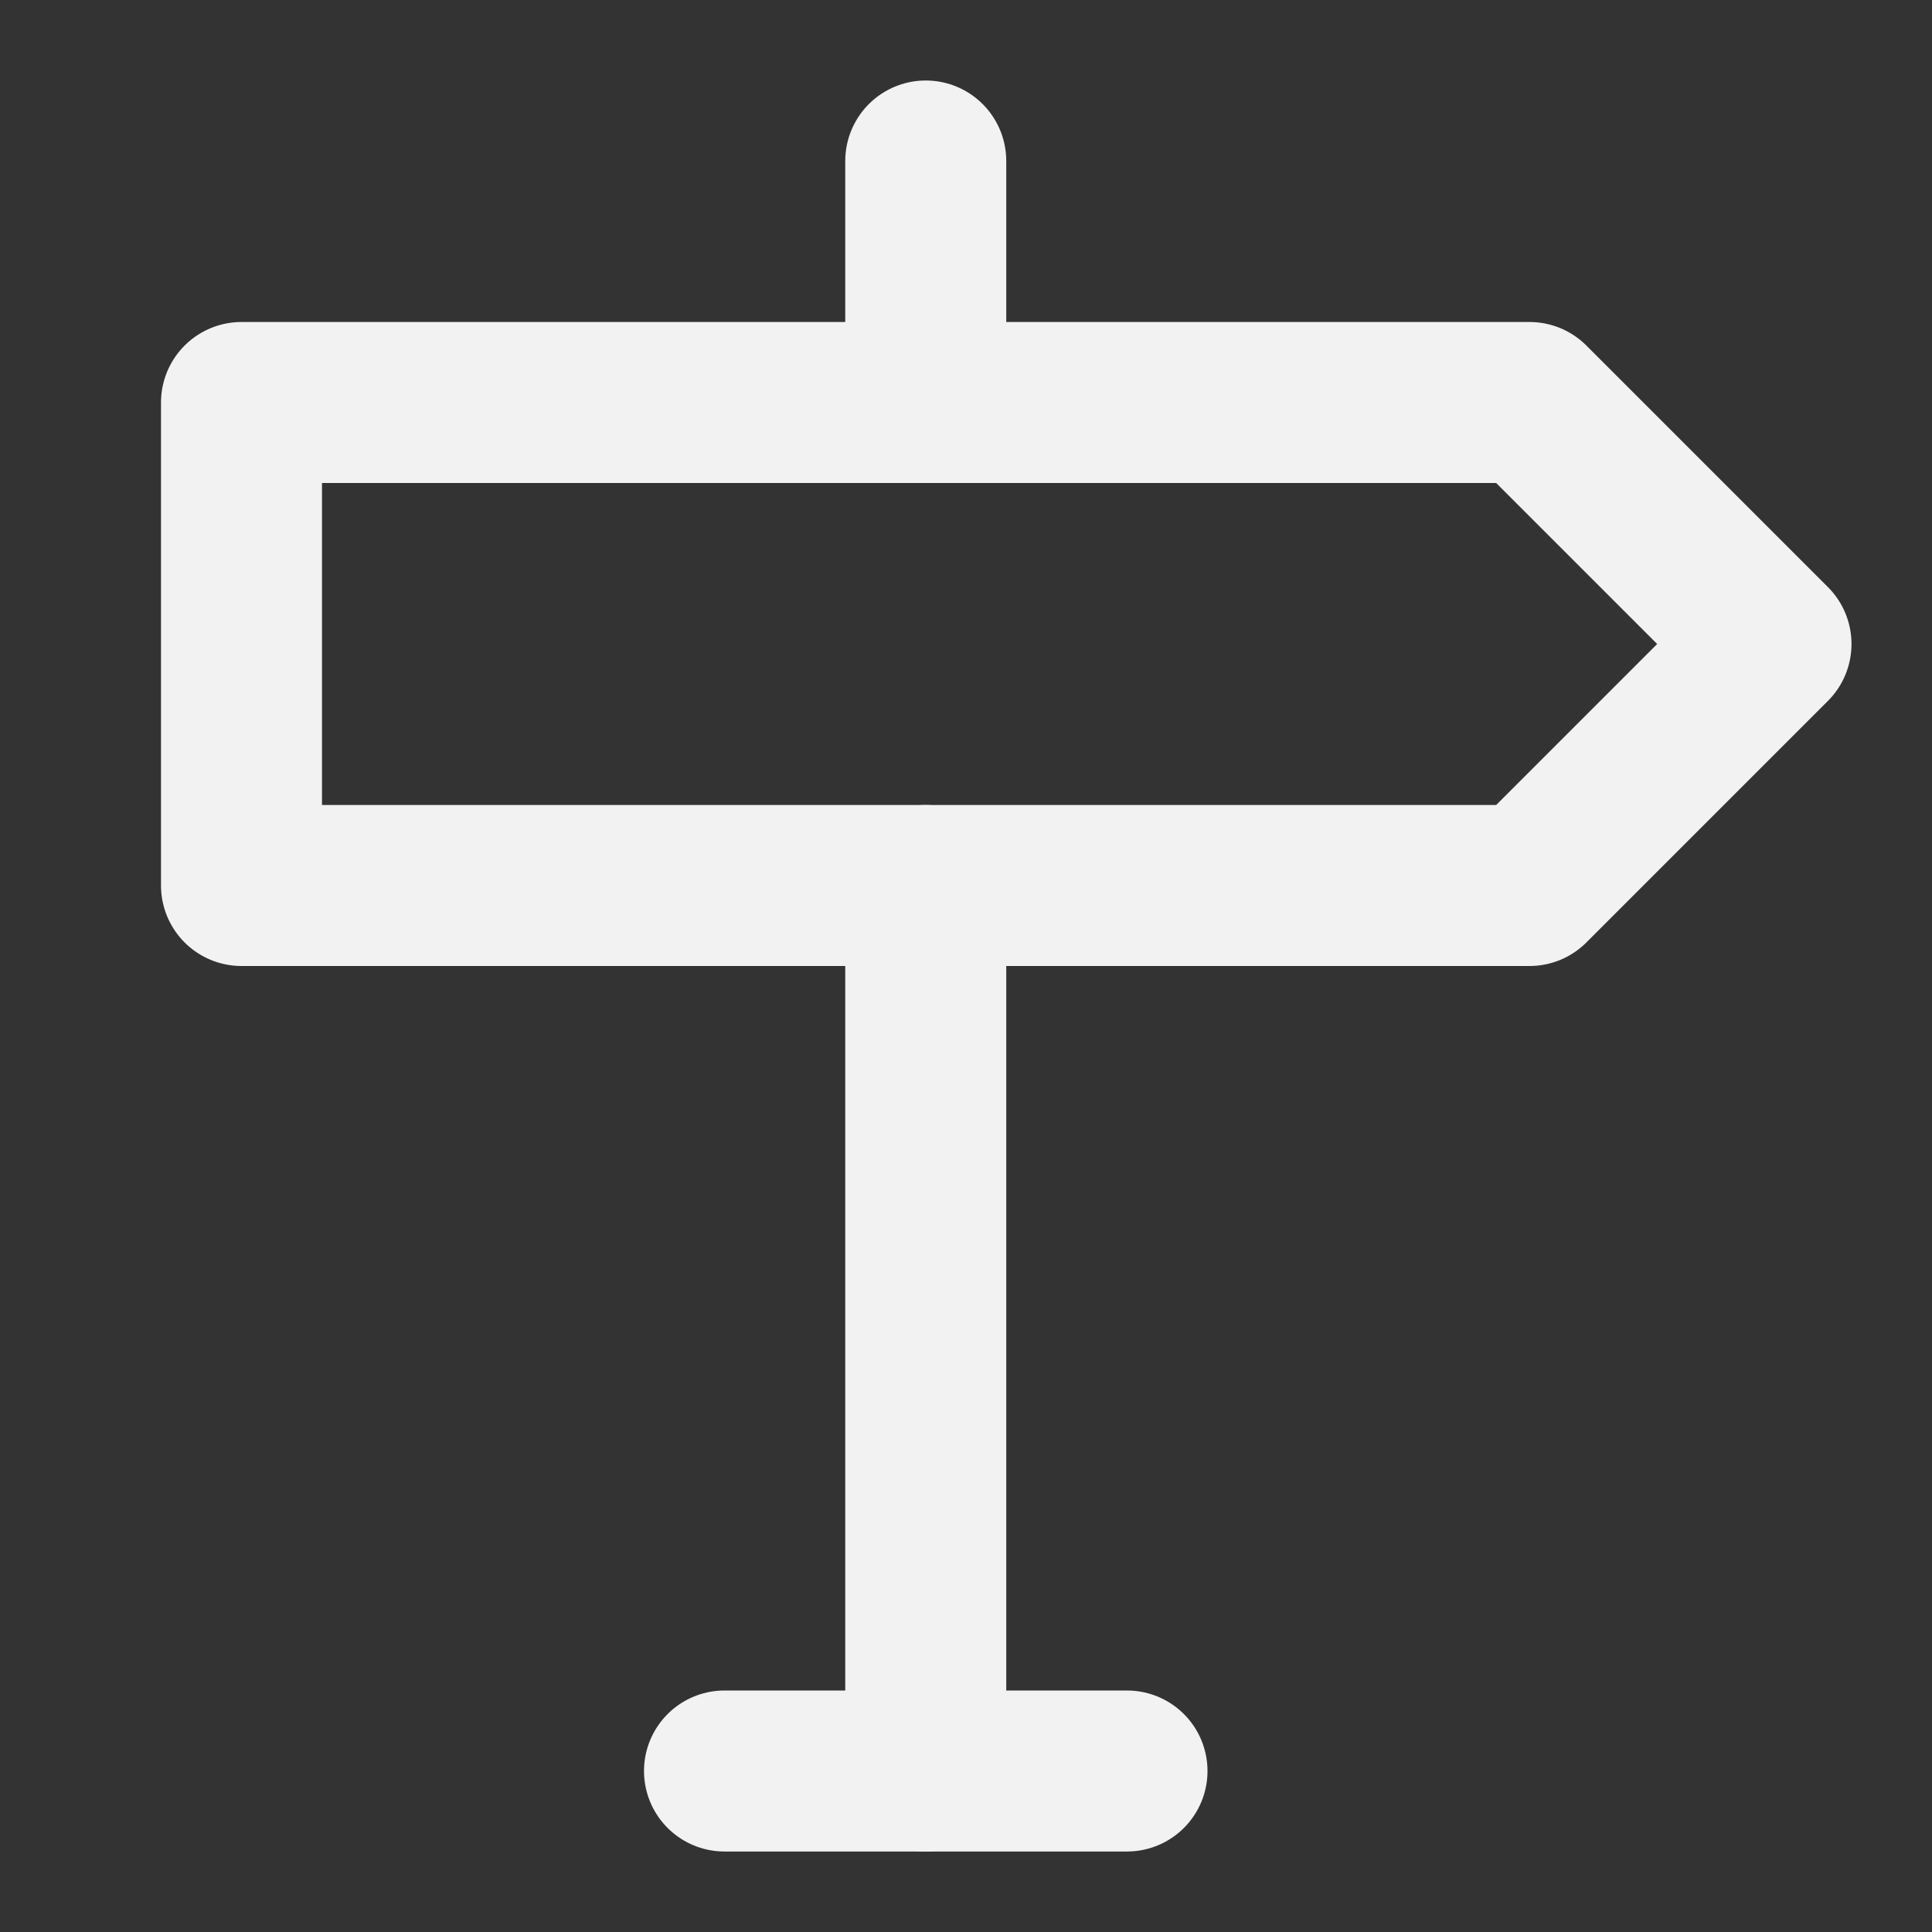 <?xml version="1.0" encoding="UTF-8"?><svg width="24" height="24" viewBox="0 0 48 48" fill="none" xmlns="http://www.w3.org/2000/svg"><rect x="0" y="0" width="48" height="48" fill="#333333" stroke="none"/><path d="M6 10V22H38L44 16L38 10H6Z" fill="none" stroke="#F2F2F2" stroke-width="4" stroke-linejoin="round"/><path d="M23 22V44" stroke="#F2F2F2" stroke-width="4" stroke-linecap="round" stroke-linejoin="round"/><path d="M23 4V10" stroke="#F2F2F2" stroke-width="4" stroke-linecap="round" stroke-linejoin="round"/><path d="M18 44H28" stroke="#F2F2F2" stroke-width="4" stroke-linecap="round" stroke-linejoin="round"/></svg>